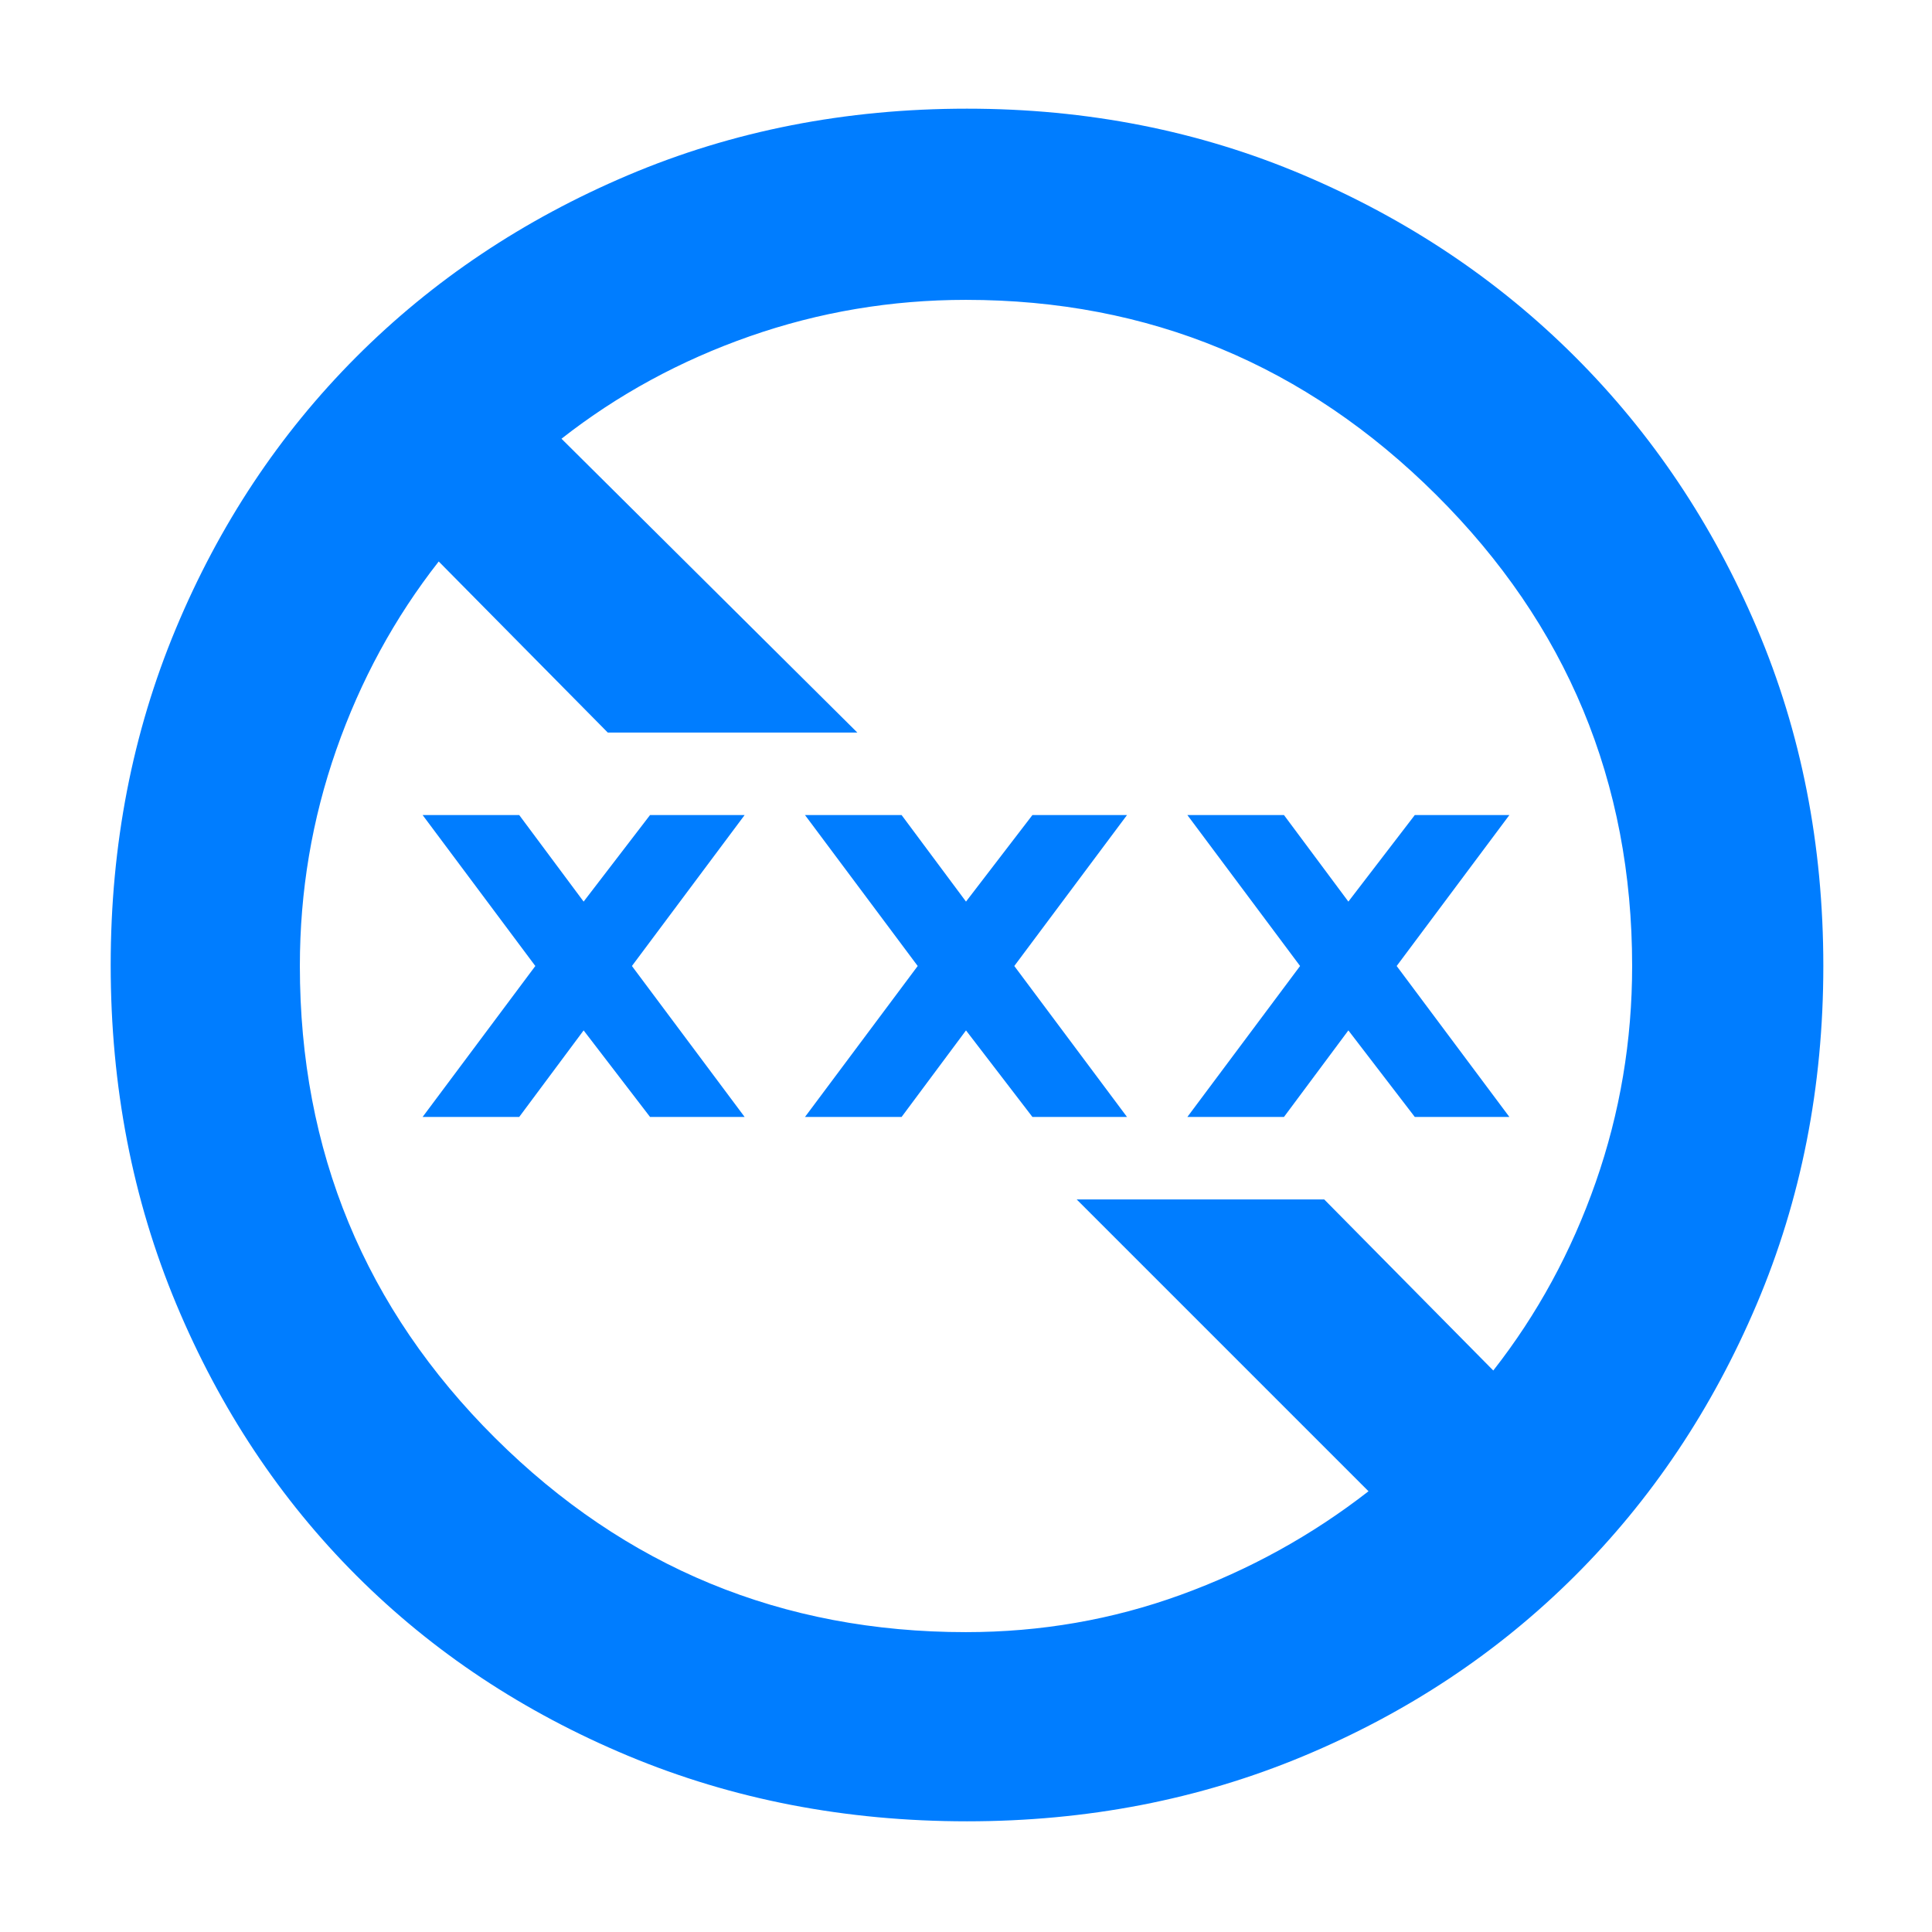 <svg xmlns="http://www.w3.org/2000/svg" height="48" viewBox="0 -960 960 960" width="48"><path fill="rgb(0, 125, 255)" d="M480.5-55Q390-55 312.01-87.58q-77.98-32.59-134.91-89.52-56.93-56.93-89.52-134.91Q55-390 55-480.5q0-89.5 32.35-167.05 32.34-77.55 89.51-134.92 57.17-57.36 135.15-90.45Q390-906 480.5-906q89.5 0 167.11 32.95 77.6 32.96 135.01 90.31t90.39 134.87Q906-570.34 906-480q0 90-33.08 167.99-33.09 77.98-90.45 135.15-57.37 57.17-134.92 89.51Q570-55 480.5-55Zm-.5-94q55.71 0 106.73-18.54Q637.74-186.09 680-219L535-364h123l84 85q32.82-41.86 50.91-93.57Q811-424.29 811-480q0-137.25-97.37-234.12Q616.26-811 480-811q-55.71 0-107.43 18.09Q320.86-774.82 279-742l147 146H302l-84-85q-32.82 41.86-50.91 93.57Q149-535.71 149-480q0 138 96.99 234.5Q342.99-149 480-149ZM210-405l56-75-56-75h48l32 43 33-43h47l-56 75 56 75h-47l-33-43-32 43h-48Zm190 0 56-75-56-75h48l32 43 33-43h47l-56 75 56 75h-47l-33-43-32 43h-48Zm190 0 56-75-56-75h48l32 43 33-43h47l-56 75 56 75h-47l-33-43-32 43h-48Z"/></svg>